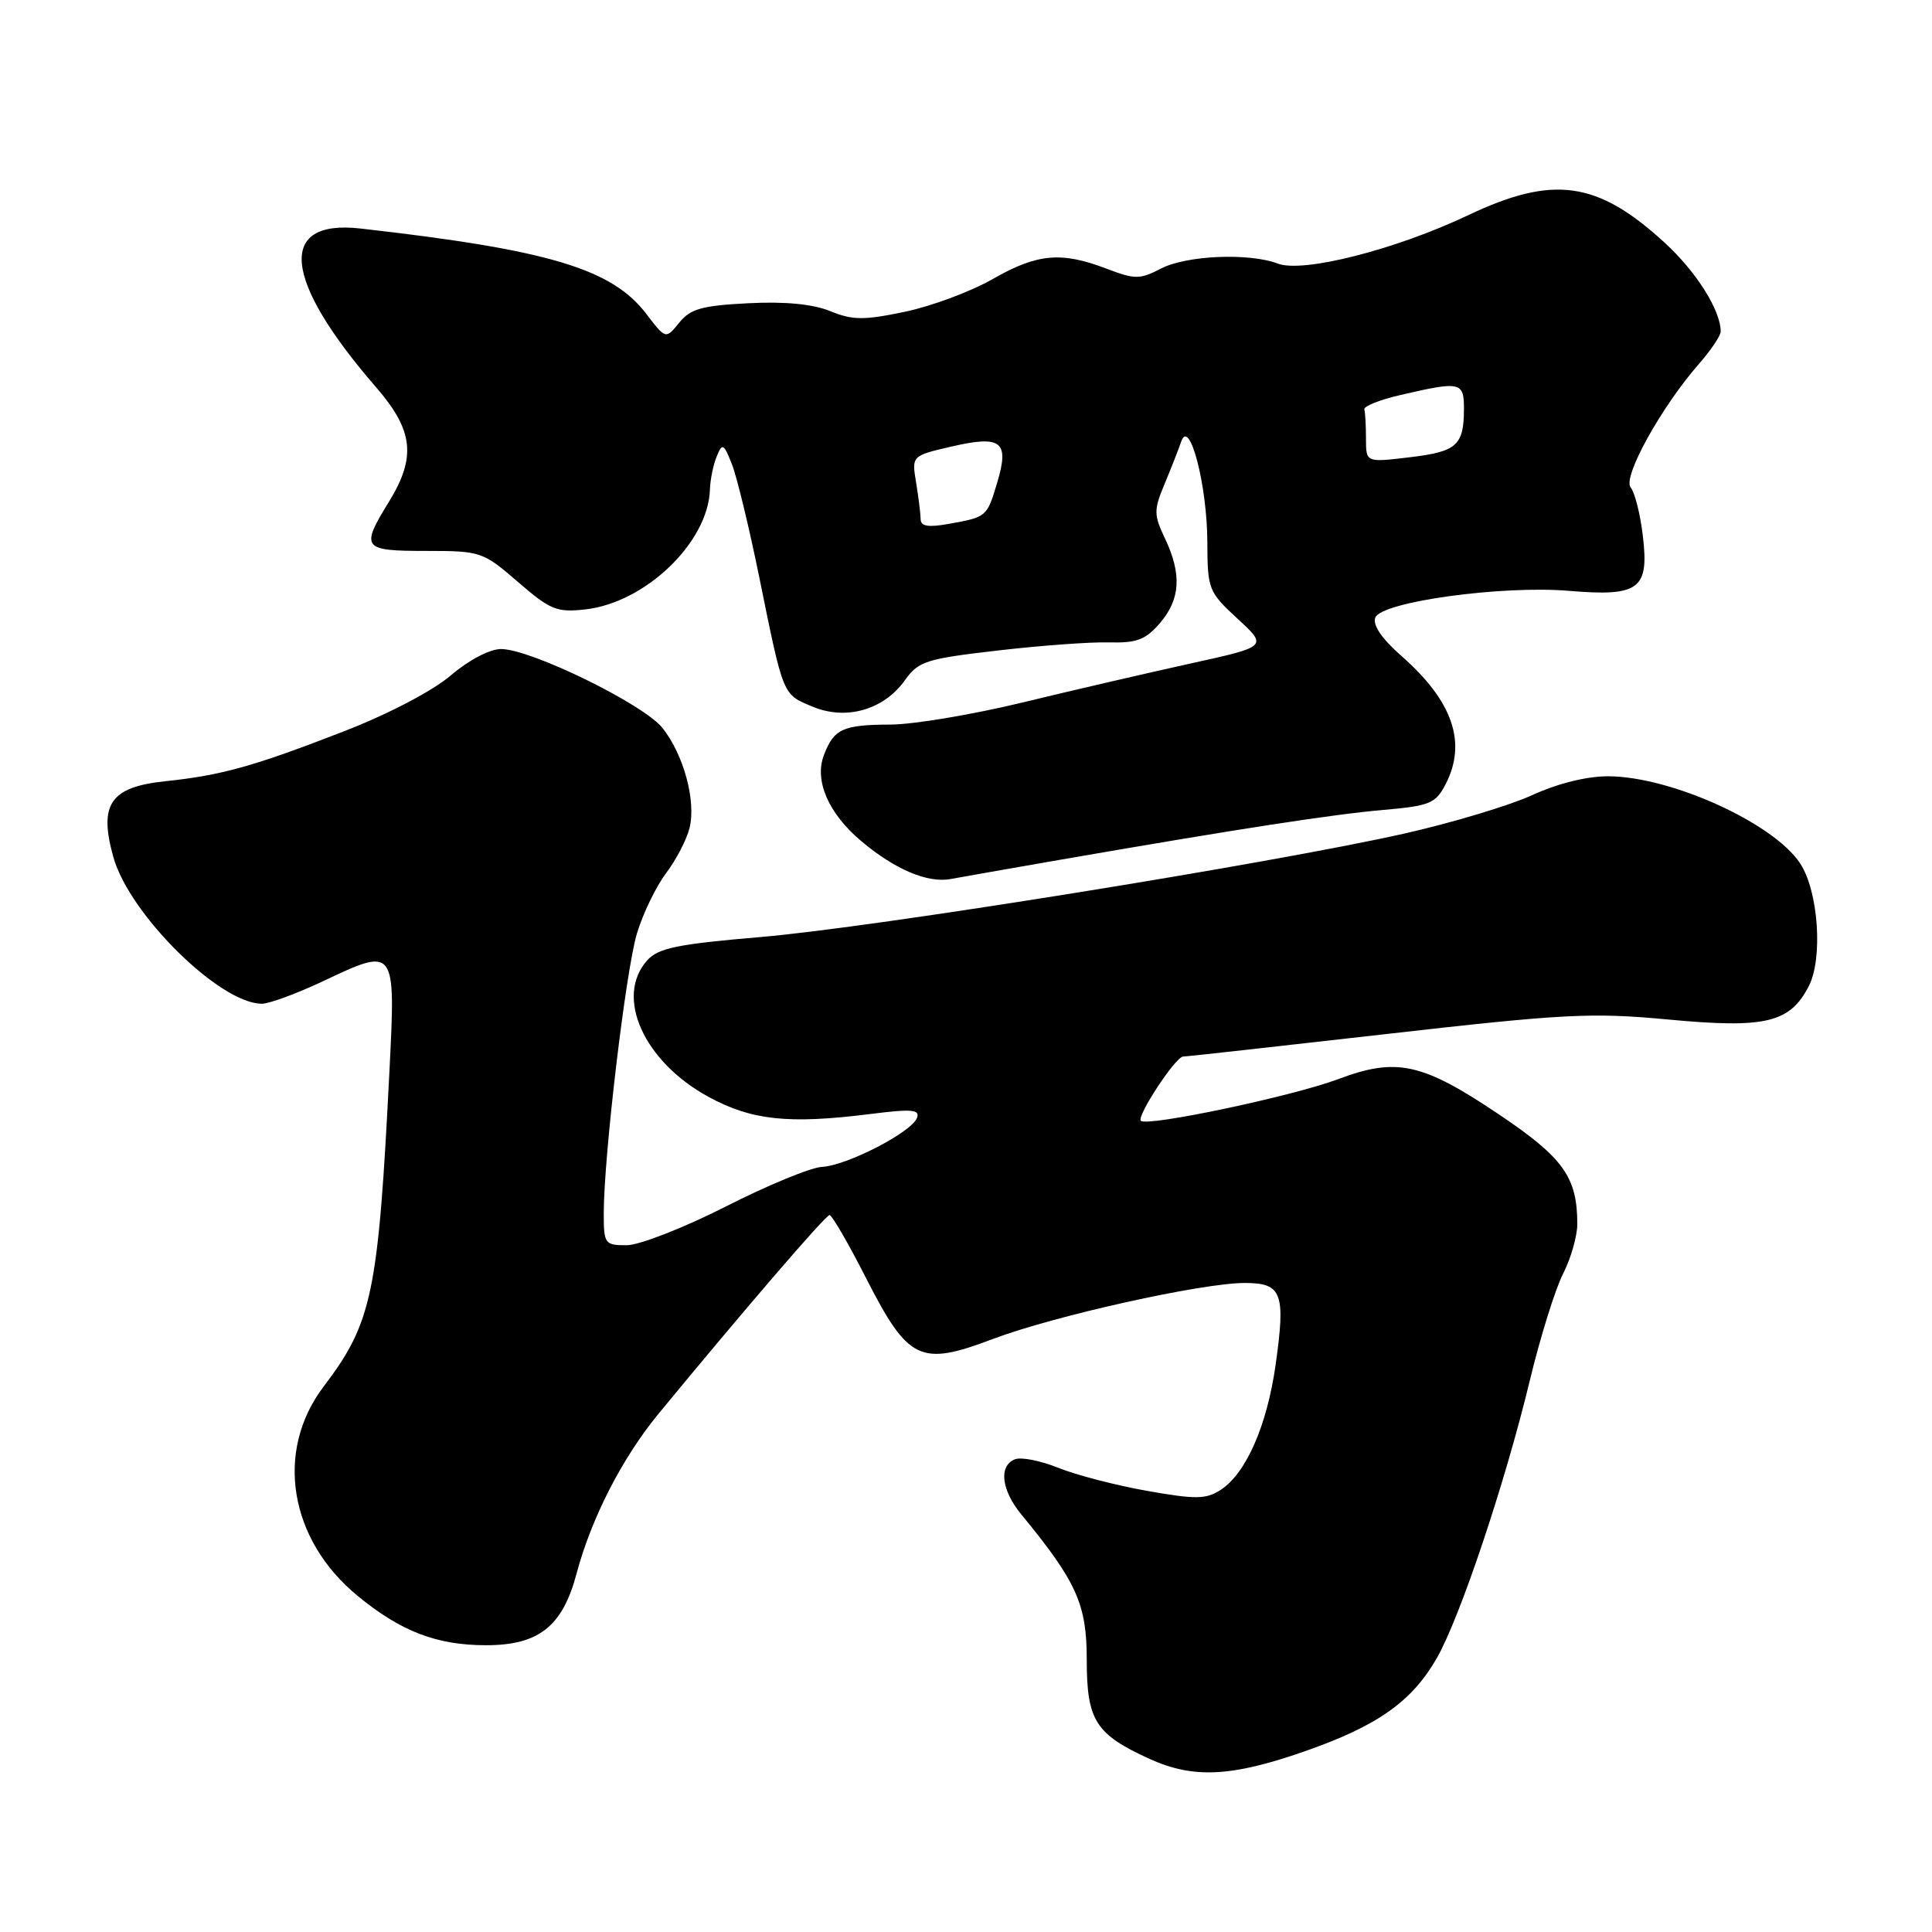<?xml version="1.0" encoding="UTF-8" standalone="no"?>
<!DOCTYPE svg PUBLIC "-//W3C//DTD SVG 1.1//EN" "http://www.w3.org/Graphics/SVG/1.1/DTD/svg11.dtd" >
<svg xmlns="http://www.w3.org/2000/svg" xmlns:xlink="http://www.w3.org/1999/xlink" version="1.1" viewBox="0 0 256 256">
 <g >
 <path fill="currentColor"
d=" M 172.76 232.10 C 182.48 228.72 187.06 225.50 190.38 219.72 C 193.45 214.36 199.41 196.58 202.69 183.00 C 204.08 177.22 206.07 170.83 207.11 168.79 C 208.15 166.75 209.00 163.78 209.00 162.19 C 209.00 155.99 207.16 153.41 198.67 147.70 C 188.44 140.82 185.07 140.08 177.32 142.99 C 171.28 145.26 151.99 149.33 151.17 148.51 C 150.58 147.91 155.78 140.00 156.77 140.00 C 157.17 140.00 169.27 138.66 183.65 137.02 C 207.26 134.33 210.89 134.14 221.03 135.09 C 233.95 136.30 237.15 135.54 239.67 130.68 C 241.57 126.99 240.95 118.10 238.54 114.42 C 235.03 109.07 221.46 102.90 213.11 102.86 C 210.27 102.85 206.39 103.81 203.00 105.37 C 199.97 106.75 192.32 109.05 186.00 110.47 C 168.32 114.44 115.69 122.90 100.81 124.16 C 89.73 125.10 87.21 125.62 85.75 127.26 C 81.44 132.10 85.30 140.67 93.90 145.35 C 99.60 148.45 104.50 148.97 115.26 147.62 C 120.84 146.91 121.94 147.01 121.50 148.14 C 120.77 150.04 112.20 154.45 108.92 154.62 C 107.44 154.69 101.69 157.06 96.15 159.88 C 90.60 162.70 84.70 165.00 83.03 165.00 C 80.13 165.00 80.00 164.82 80.00 160.75 C 80.01 153.18 82.92 128.58 84.40 123.68 C 85.19 121.06 86.92 117.47 88.26 115.70 C 89.59 113.94 90.99 111.25 91.37 109.71 C 92.25 106.14 90.61 100.04 87.80 96.48 C 85.33 93.33 70.34 86.00 66.39 86.00 C 64.90 86.00 62.11 87.46 59.74 89.49 C 57.36 91.53 51.48 94.61 45.58 96.90 C 33.61 101.55 29.38 102.73 21.89 103.52 C 14.61 104.28 13.06 106.56 15.02 113.57 C 17.14 121.16 29.14 133.00 34.70 133.00 C 35.69 133.00 39.39 131.63 42.92 129.96 C 52.41 125.47 52.43 125.51 51.61 141.78 C 50.12 171.41 49.33 175.23 42.88 183.73 C 36.38 192.30 38.30 204.02 47.42 211.49 C 53.15 216.19 57.89 218.00 64.41 218.00 C 71.39 218.00 74.54 215.51 76.40 208.50 C 78.36 201.15 82.44 193.19 87.25 187.34 C 98.56 173.60 109.40 161.00 109.92 161.00 C 110.24 161.01 112.43 164.78 114.78 169.40 C 120.36 180.32 121.93 181.07 131.54 177.43 C 139.65 174.36 159.25 170.00 164.94 170.00 C 169.88 170.00 170.37 171.32 169.02 180.89 C 167.87 188.94 165.10 195.24 161.74 197.42 C 159.81 198.67 158.44 198.69 152.00 197.55 C 147.88 196.82 142.59 195.45 140.25 194.50 C 137.92 193.56 135.33 193.04 134.50 193.36 C 132.30 194.20 132.67 197.44 135.33 200.67 C 142.67 209.60 144.00 212.56 144.00 219.93 C 144.00 227.99 145.16 229.80 152.34 233.07 C 158.11 235.69 163.14 235.45 172.76 232.10 Z  M 140.50 113.92 C 164.10 109.83 176.60 107.90 183.30 107.32 C 189.46 106.78 190.23 106.47 191.55 103.91 C 194.40 98.40 192.50 92.90 185.71 86.93 C 183.10 84.64 181.86 82.82 182.23 81.84 C 183.04 79.74 198.97 77.54 207.90 78.29 C 217.20 79.07 218.53 78.08 217.69 71.04 C 217.35 68.15 216.62 65.25 216.07 64.59 C 214.96 63.25 220.13 53.91 225.12 48.22 C 226.70 46.41 228.00 44.48 228.00 43.93 C 228.00 41.13 224.79 36.03 220.59 32.17 C 211.67 23.98 205.82 23.16 194.53 28.52 C 184.92 33.08 172.66 36.20 169.32 34.93 C 165.51 33.48 157.22 33.83 153.83 35.59 C 151.02 37.04 150.40 37.04 146.59 35.59 C 140.62 33.31 137.43 33.60 131.53 36.98 C 128.67 38.62 123.44 40.57 119.91 41.31 C 114.45 42.45 112.98 42.44 110.02 41.23 C 107.72 40.29 104.03 39.93 99.16 40.18 C 93.02 40.49 91.48 40.92 90.00 42.76 C 88.21 44.96 88.21 44.96 85.63 41.58 C 81.06 35.60 72.69 33.10 47.76 30.28 C 36.68 29.03 37.47 37.06 49.83 51.31 C 54.79 57.03 55.18 60.56 51.53 66.50 C 47.74 72.65 48.01 73.00 56.44 73.00 C 63.71 73.00 63.98 73.09 68.63 77.11 C 72.91 80.82 73.78 81.17 77.56 80.75 C 85.55 79.85 93.86 71.84 94.07 64.85 C 94.11 63.56 94.51 61.60 94.96 60.50 C 95.71 58.66 95.88 58.74 96.98 61.50 C 97.63 63.15 99.27 69.90 100.61 76.50 C 103.84 92.37 103.67 91.97 107.68 93.64 C 112.12 95.49 117.11 94.06 119.91 90.13 C 121.69 87.62 122.73 87.29 132.18 86.20 C 137.85 85.54 144.50 85.05 146.95 85.12 C 150.61 85.22 151.80 84.77 153.70 82.56 C 156.41 79.41 156.61 76.09 154.37 71.36 C 152.88 68.23 152.87 67.58 154.28 64.21 C 155.13 62.17 156.14 59.60 156.52 58.50 C 157.62 55.29 159.97 64.35 159.98 71.90 C 160.00 78.08 160.14 78.44 163.99 81.99 C 167.98 85.67 167.98 85.67 157.74 87.92 C 152.11 89.16 142.10 91.48 135.50 93.08 C 128.90 94.68 121.03 96.00 118.00 96.01 C 111.68 96.03 110.49 96.58 109.17 100.06 C 107.88 103.44 109.77 107.79 114.12 111.45 C 118.59 115.22 122.93 117.05 126.00 116.47 C 127.38 116.21 133.90 115.07 140.50 113.92 Z  M 121.99 68.80 C 121.98 68.08 121.71 65.90 121.39 63.94 C 120.80 60.39 120.80 60.39 126.08 59.17 C 132.70 57.64 133.77 58.48 132.14 63.93 C 130.77 68.50 130.76 68.51 125.75 69.41 C 123.00 69.91 122.00 69.74 121.99 68.80 Z  M 181.00 58.14 C 181.00 56.41 180.90 54.66 180.78 54.25 C 180.66 53.84 182.80 52.98 185.53 52.35 C 193.56 50.48 194.00 50.58 193.98 54.25 C 193.96 59.04 193.02 59.86 186.71 60.60 C 181.00 61.28 181.00 61.28 181.00 58.14 Z "/>
</g>
</svg>